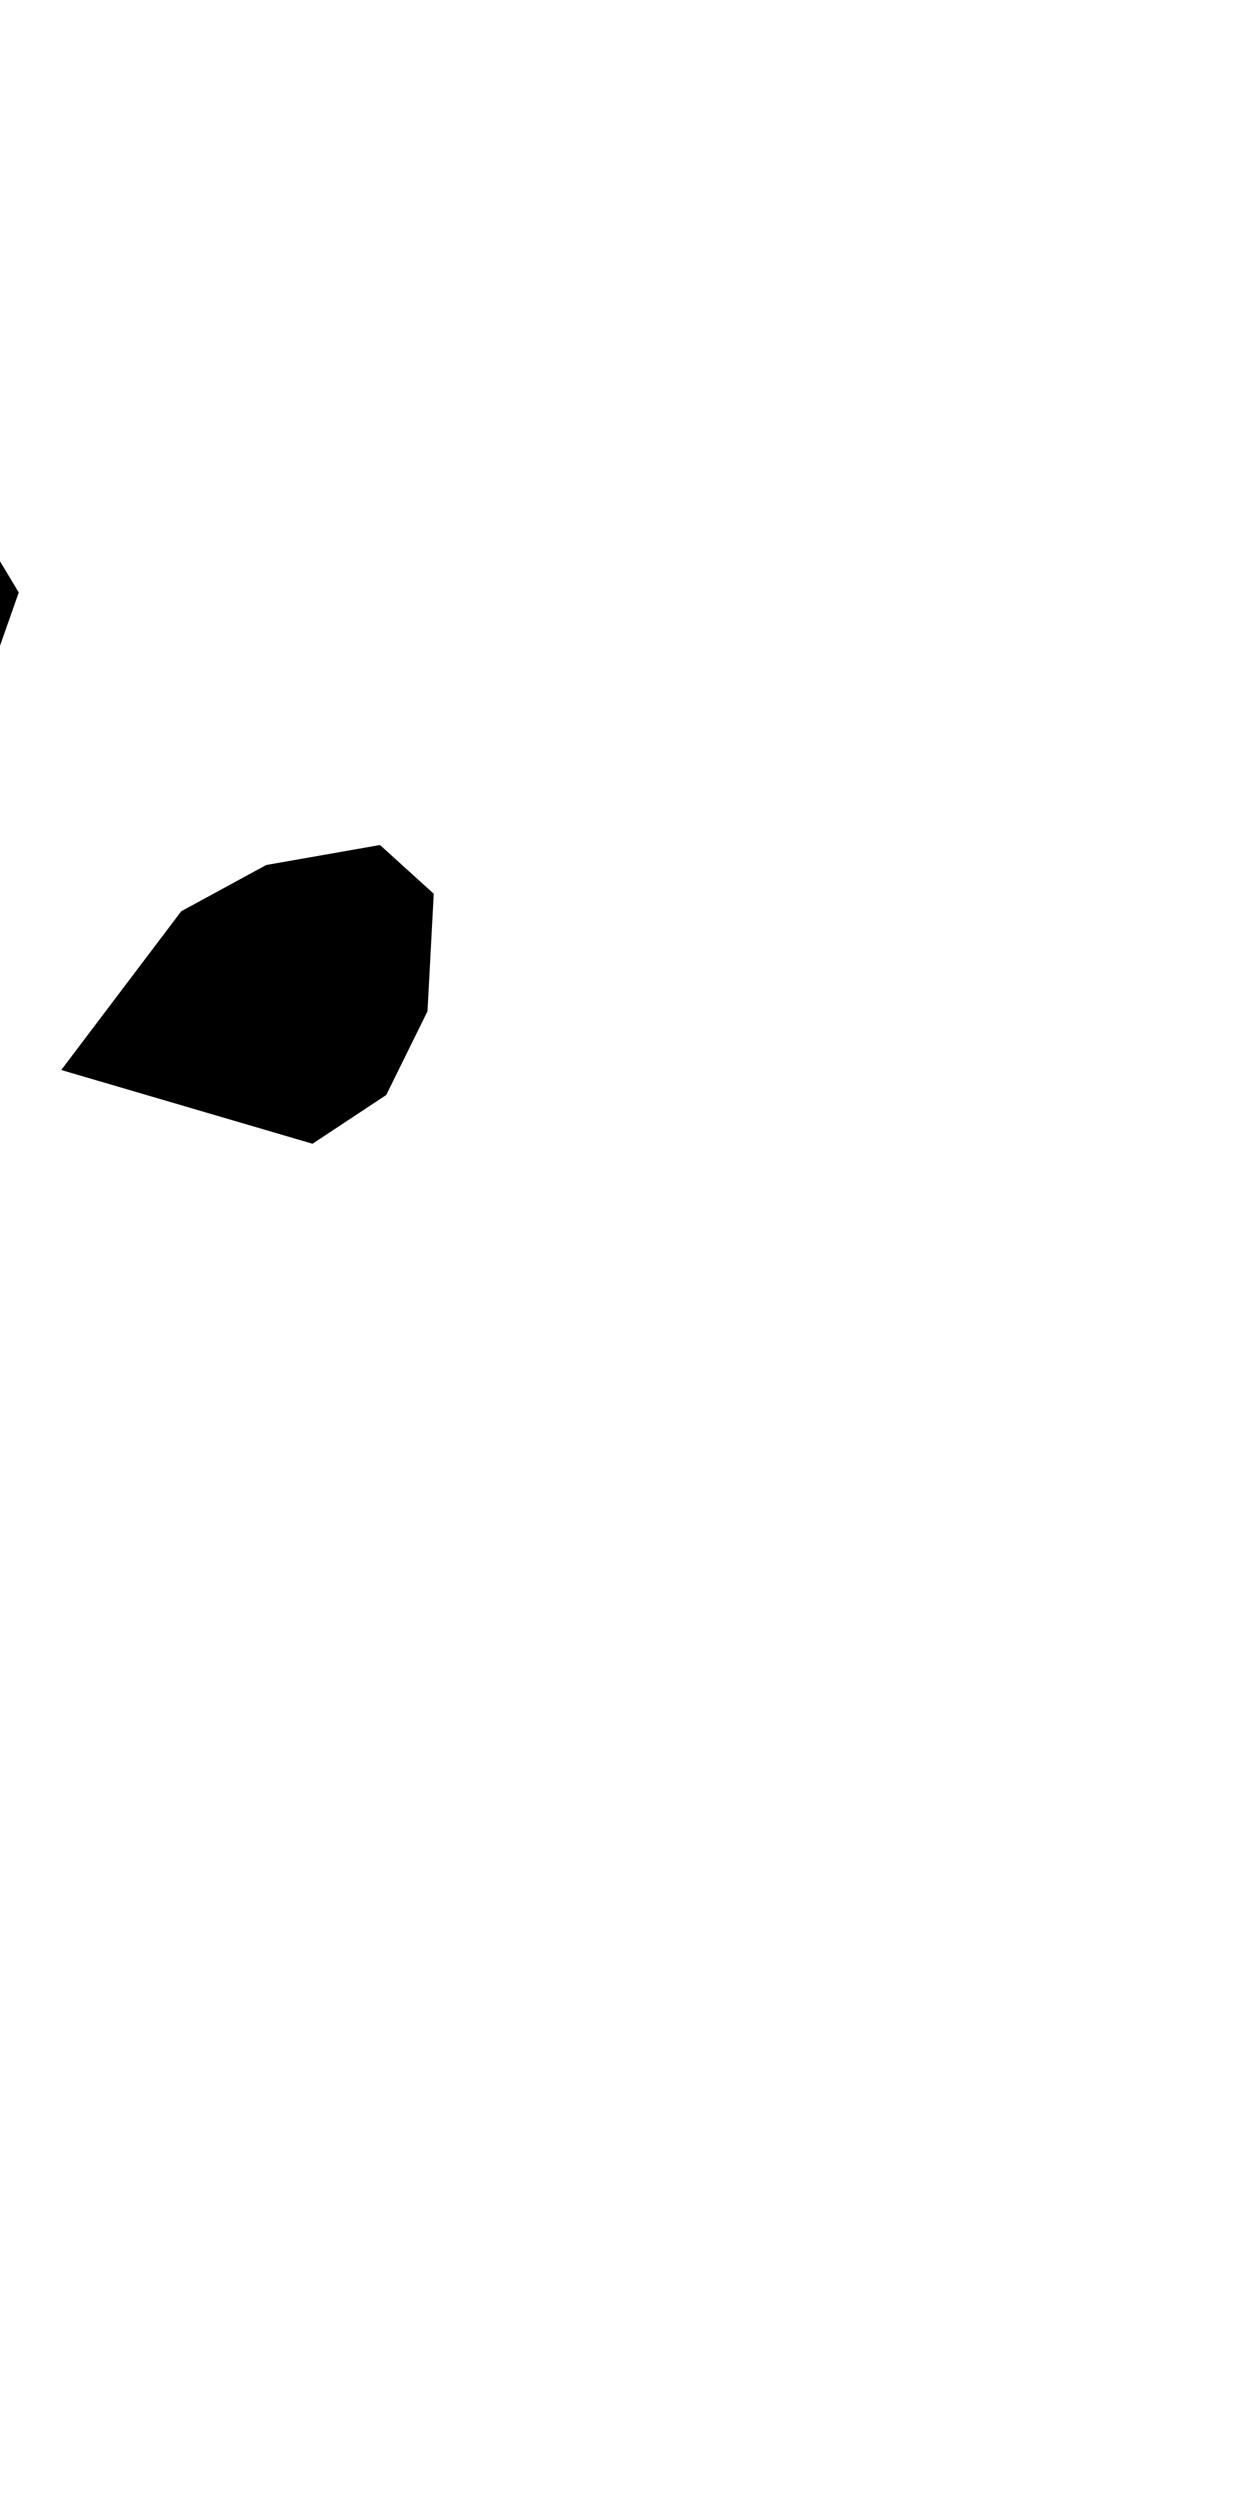 <svg xmlns="http://www.w3.org/2000/svg" viewBox="317 314 1 2"><path d="m 316.983,314.565 -0.245,0.176 -0.085,-0.098 0.021,-0.116 0.125,-0.279 -0.004,-0.081 -0.148,-0.542 0.025,-0.089 0.037,-0.039 0.217,0.115 0.025,0.148 -0.103,0.333 0.071,0.221 0.096,0.16 -0.032,0.091 z m 0.326,0.311 -0.059,0.039 -0.201,-0.059 0.096,-0.127 0.068,-0.037 0.091,-0.016 0.043,0.039 -0.005,0.094 -0.033,0.067 z" name="Saint Pierre and Miquelon" id="pm"></path></svg>
